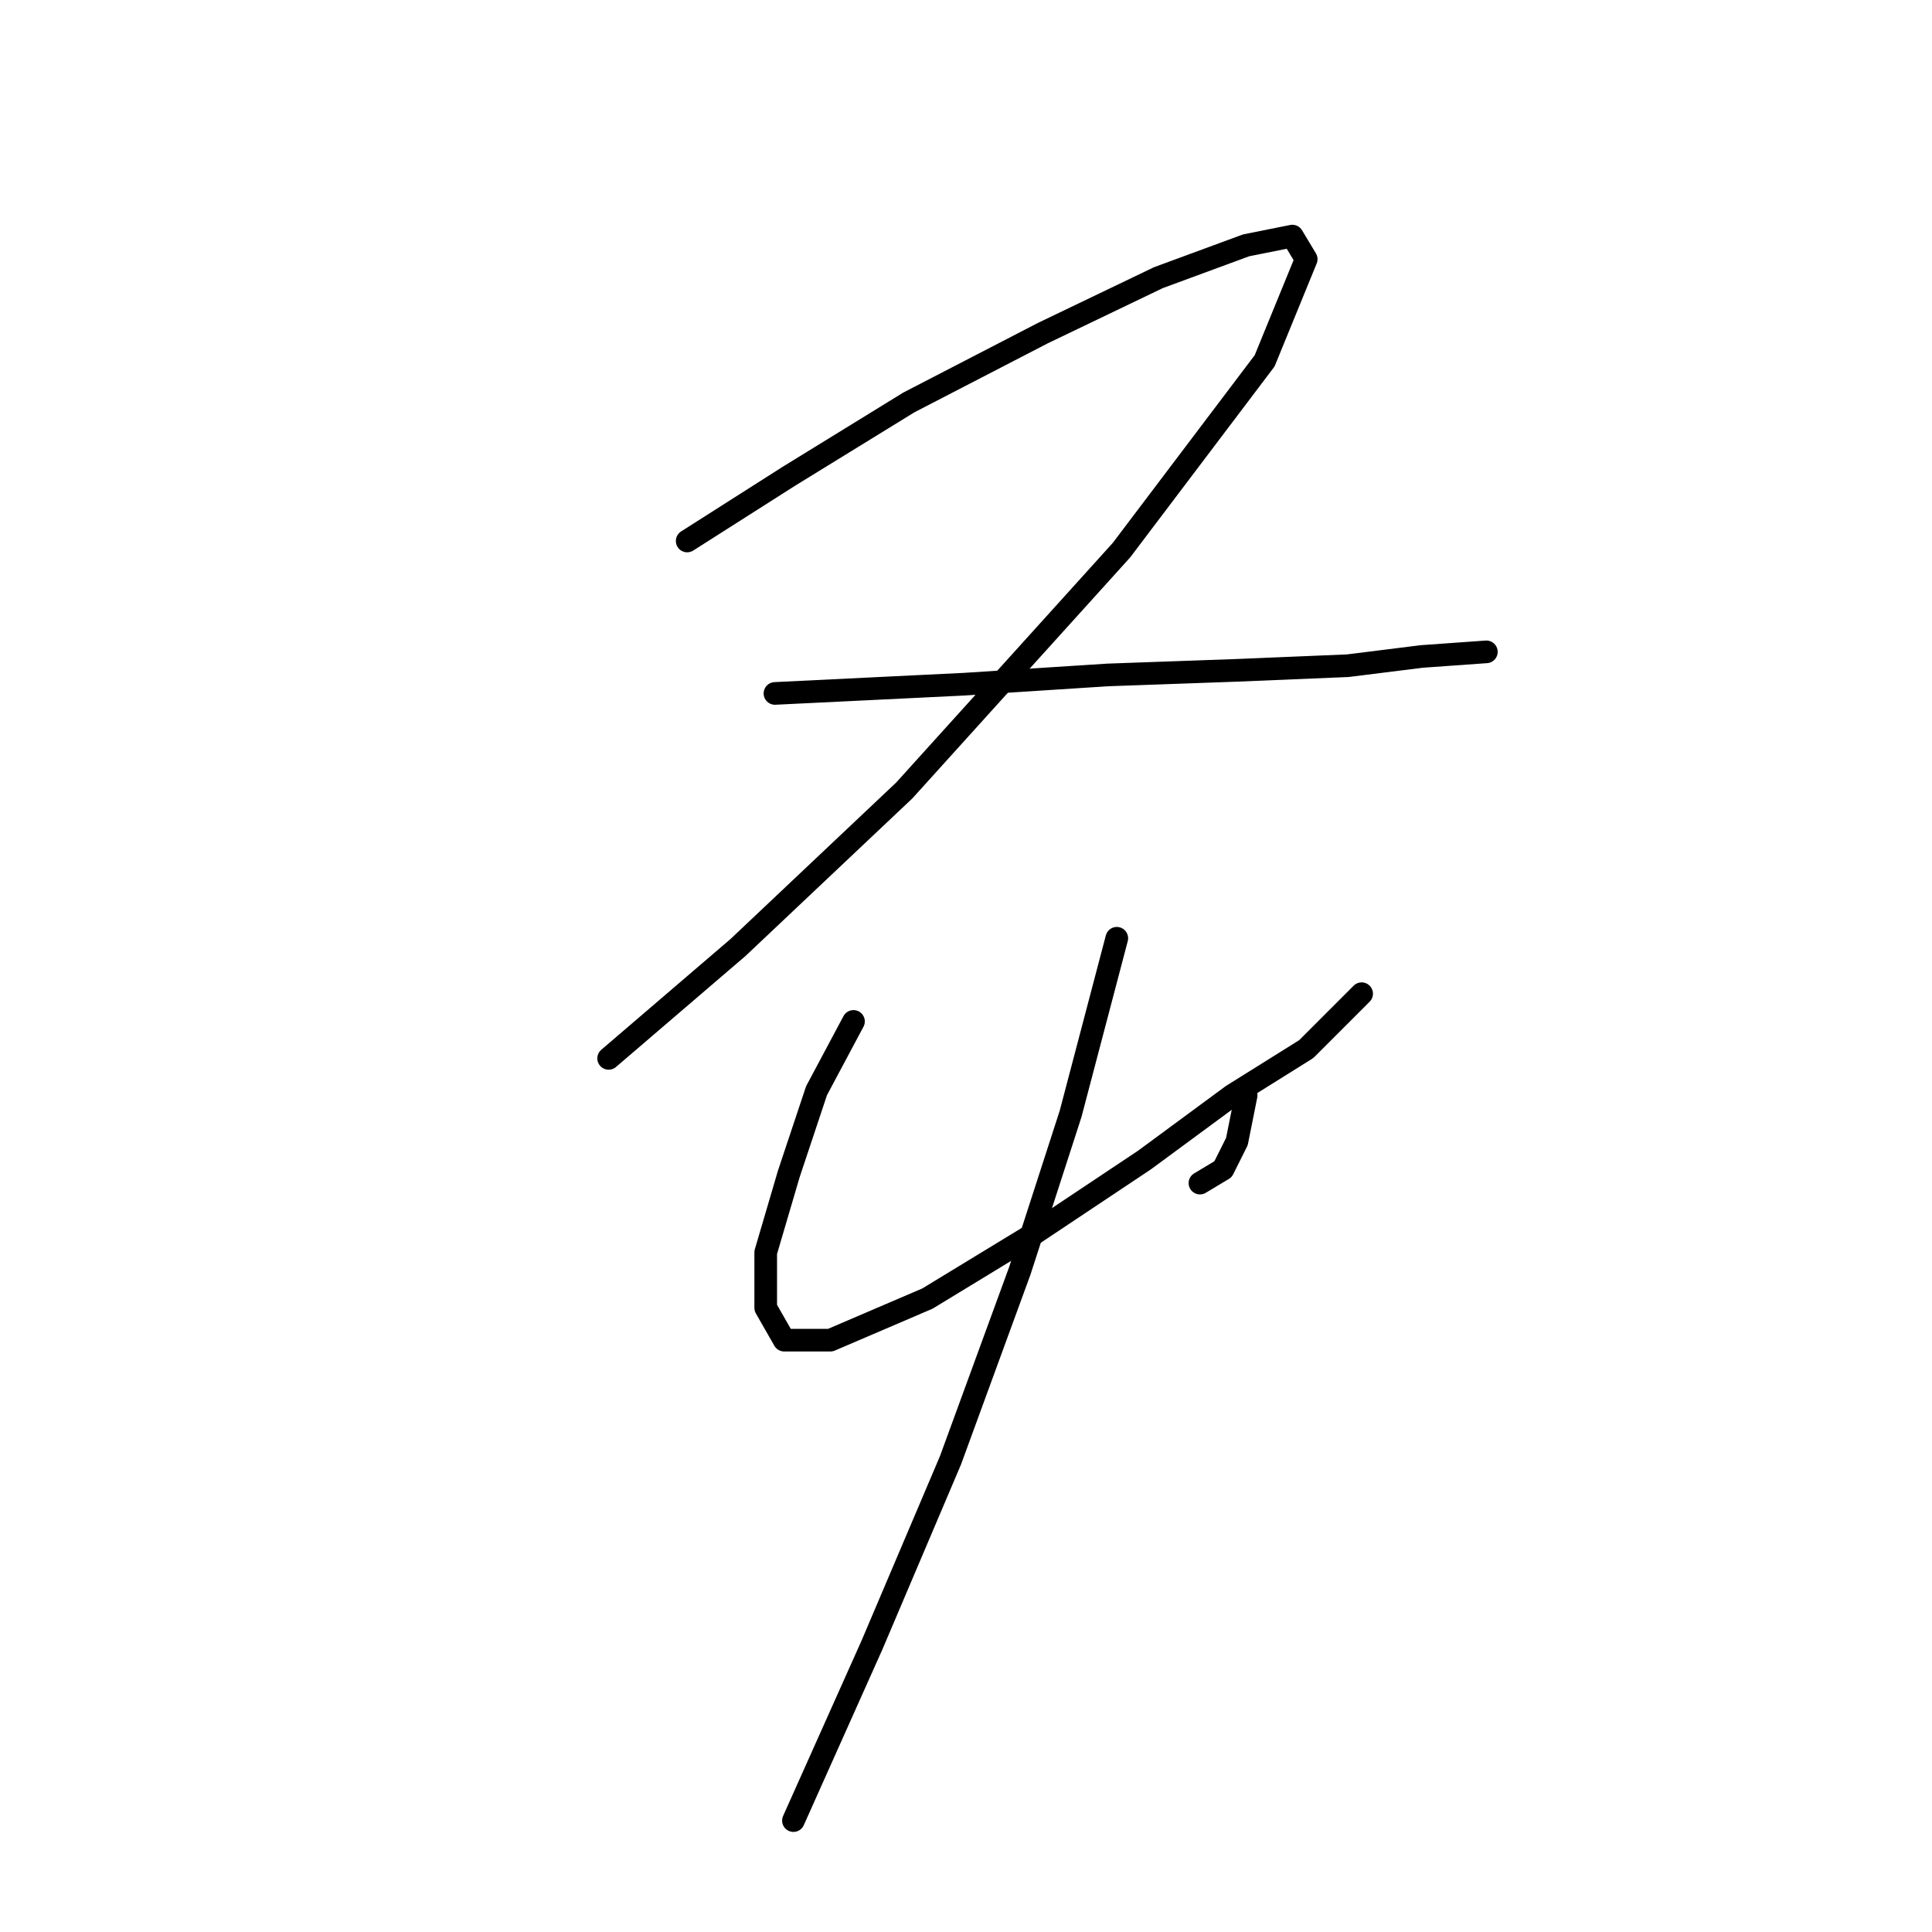 <?xml version="1.0" standalone="no"?>
    <svg width="256" height="256" xmlns="http://www.w3.org/2000/svg" version="1.1">
    <polyline stroke="black" stroke-width="3" stroke-linecap="round" fill="transparent" stroke-linejoin="round" points="91.055 71.683 104.522 63.113 120.437 53.32 138.188 44.138 153.491 36.793 165.121 32.508 171.242 31.284 173.079 34.344 167.57 47.811 148.594 72.907 119.825 104.737 97.789 125.549 80.649 140.24 80.649 140.24 " />
        <polyline stroke="black" stroke-width="3" stroke-linecap="round" fill="transparent" stroke-linejoin="round" points="102.686 91.883 127.782 90.658 146.758 89.434 163.897 88.822 178.588 88.21 188.381 86.986 196.951 86.374 196.951 86.374 " />
        <polyline stroke="black" stroke-width="3" stroke-linecap="round" fill="transparent" stroke-linejoin="round" points="113.091 135.343 108.195 144.524 104.522 155.543 101.461 165.948 101.461 173.294 103.91 177.579 110.031 177.579 122.885 172.07 136.964 163.5 151.655 153.706 163.285 145.137 173.079 139.015 180.424 131.67 180.424 131.67 " />
        <polyline stroke="black" stroke-width="3" stroke-linecap="round" fill="transparent" stroke-linejoin="round" points="165.121 145.137 163.897 151.258 162.061 154.93 159 156.767 159 156.767 " />
        <polyline stroke="black" stroke-width="3" stroke-linecap="round" fill="transparent" stroke-linejoin="round" points="147.982 124.325 141.861 147.585 135.128 168.397 125.946 193.494 115.54 217.978 105.134 241.238 105.134 241.238 " />
        </svg>
